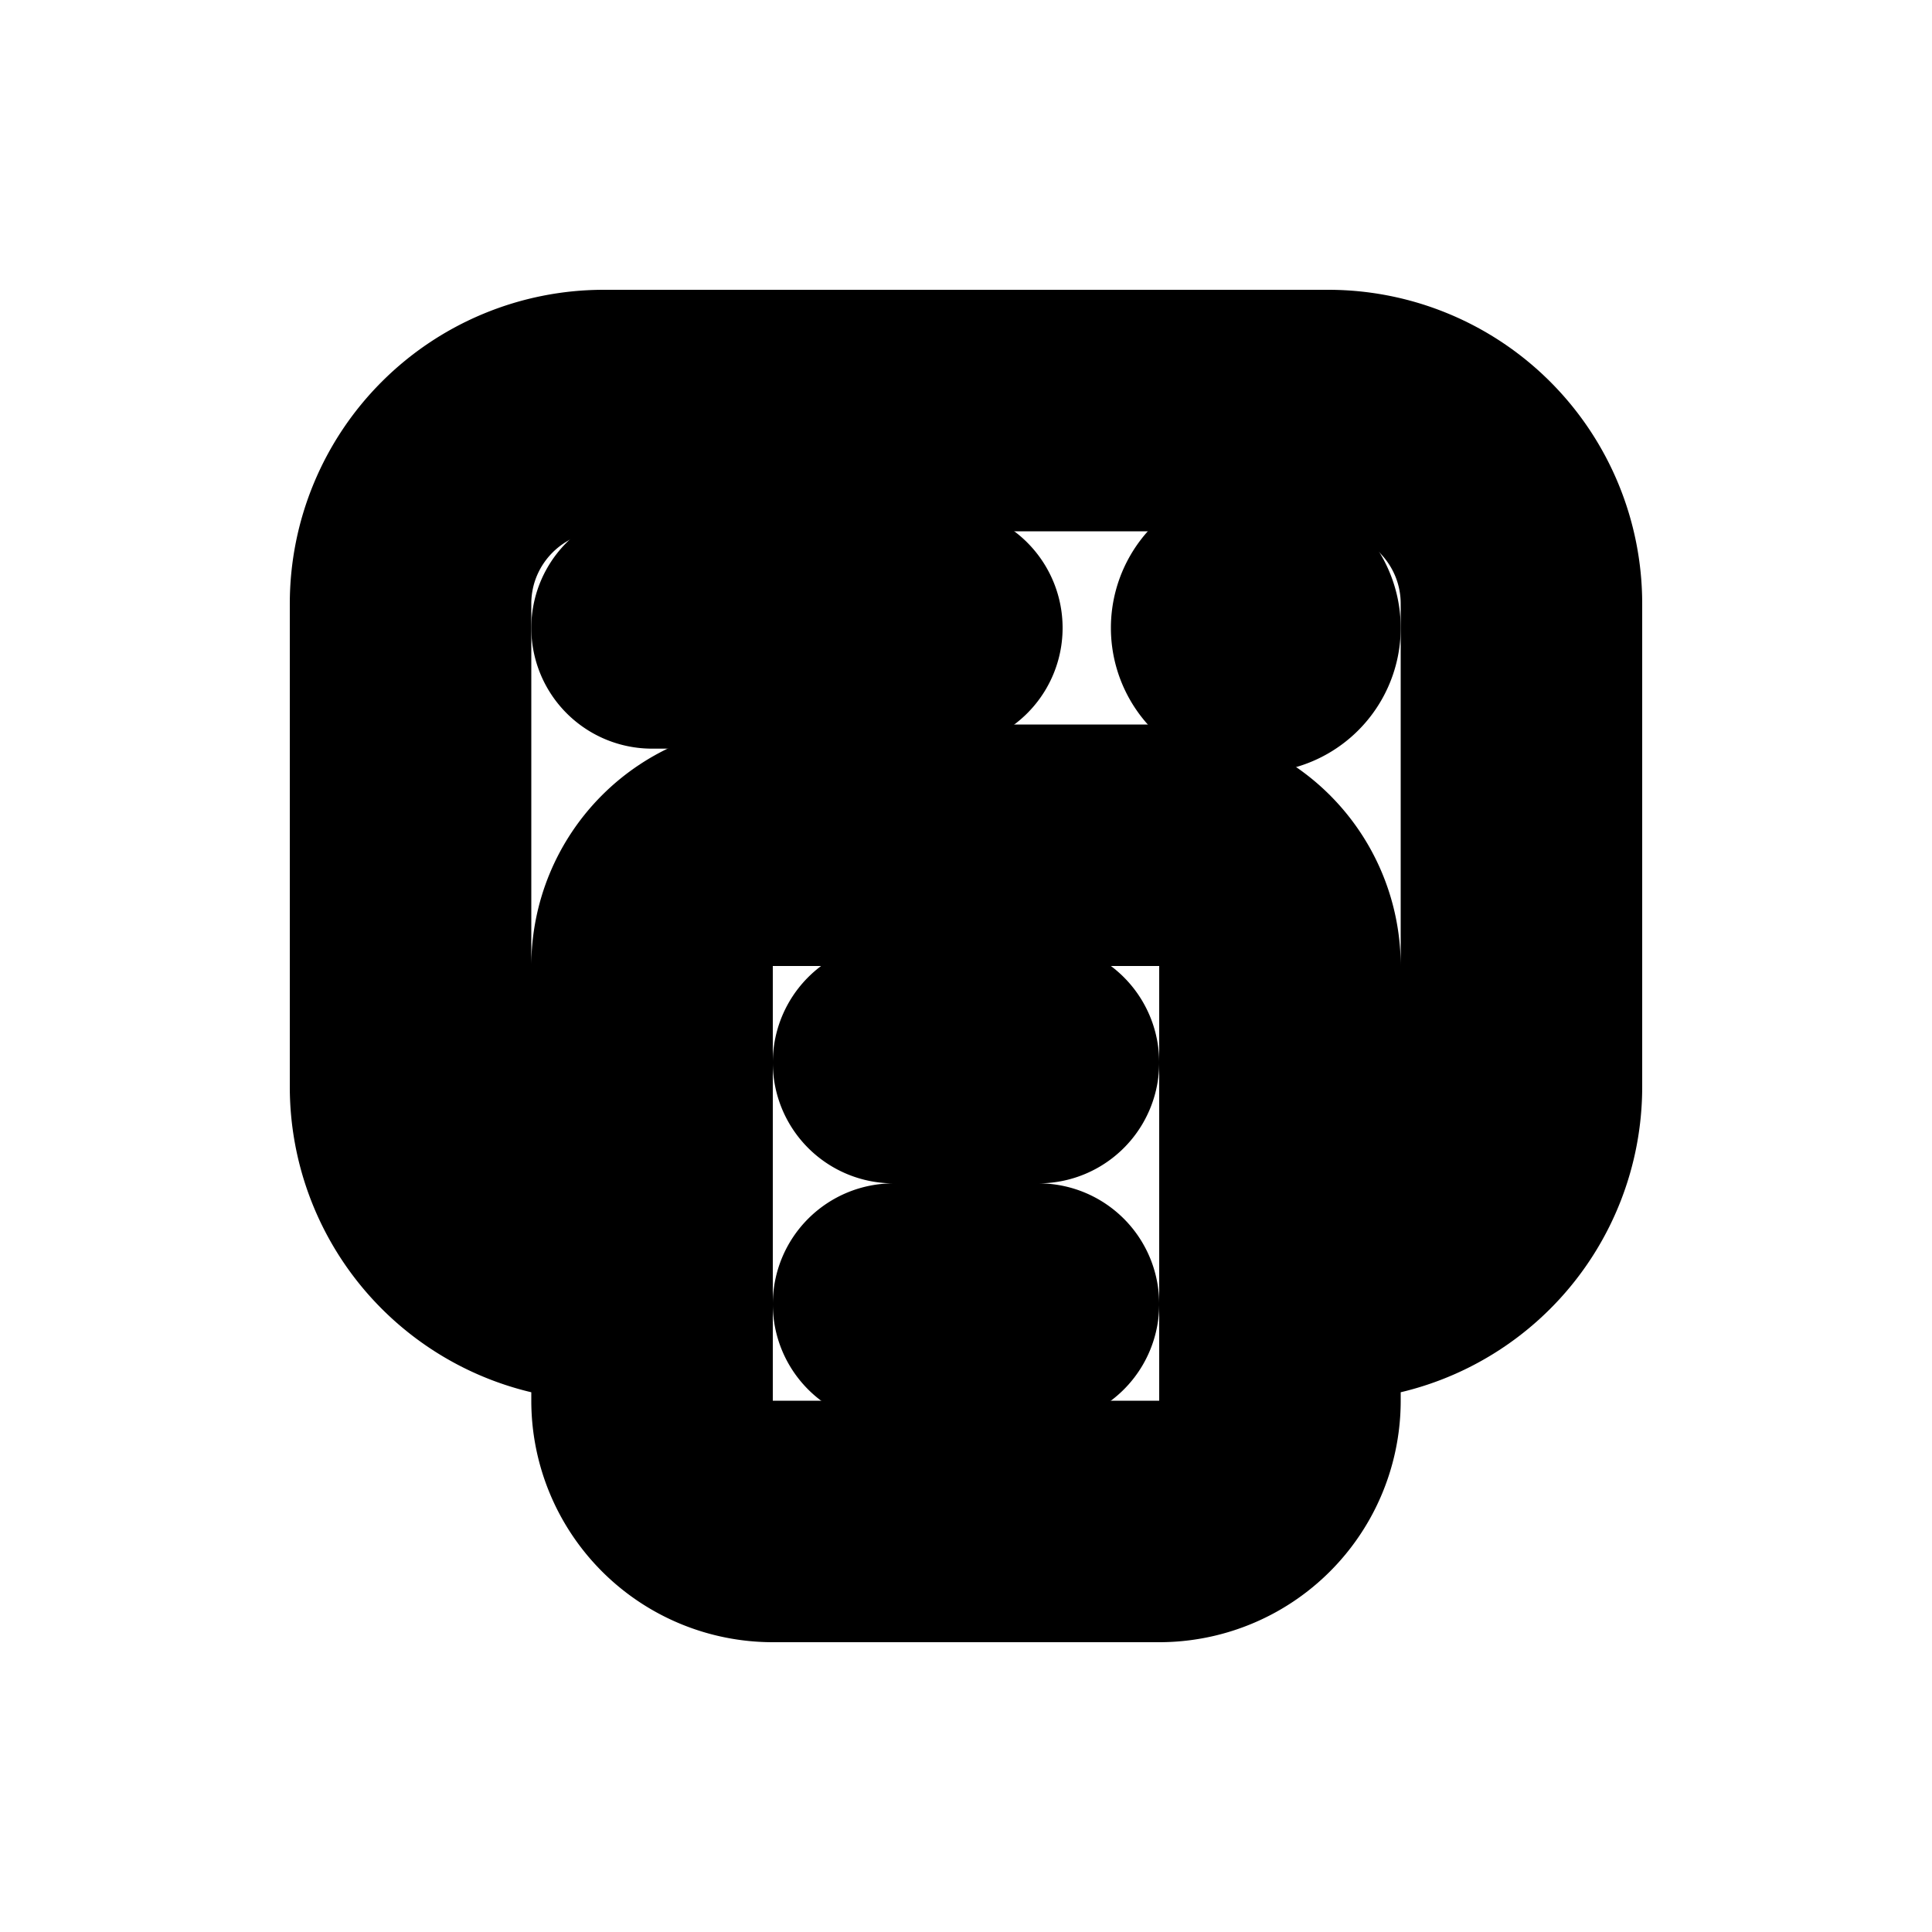 <svg xmlns="http://www.w3.org/2000/svg" viewBox="0 0 20 20" fill="currentColor" stroke="currentColor"><path d="M14 6.5a1 1 0 1 1-2 0 1 1 0 0 1 2 0M6.75 5.75a.75.75 0 0 0 0 1.5h3a.75.75 0 0 0 0-1.5zM8.5 13.5a.75.75 0 0 1 .75-.75h1.5a.75.75 0 0 1 0 1.5h-1.5a.75.75 0 0 1-.75-.75M9.25 10.25a.75.75 0 0 0 0 1.5h1.5a.75.75 0 0 0 0-1.5z"/><path fill-rule="evenodd" d="M14 13.989v.511a2 2 0 0 1-2 2H8a2 2 0 0 1-2-2v-.511a2.75 2.75 0 0 1-2.5-2.739v-5A2.75 2.75 0 0 1 6.25 3.5h7.5a2.75 2.75 0 0 1 2.75 2.75v5a2.75 2.75 0 0 1-2.5 2.739M6.25 5C5.56 5 5 5.56 5 6.25v5c0 .605.43 1.11 1 1.225V10a2 2 0 0 1 2-2h4a2 2 0 0 1 2 2v2.475c.57-.116 1-.62 1-1.225v-5C15 5.56 14.44 5 13.75 5zM8 9.5h4a.5.5 0 0 1 .5.5v4.5a.5.5 0 0 1-.5.5H8a.5.5 0 0 1-.5-.5V10a.5.5 0 0 1 .5-.5"/></svg>
